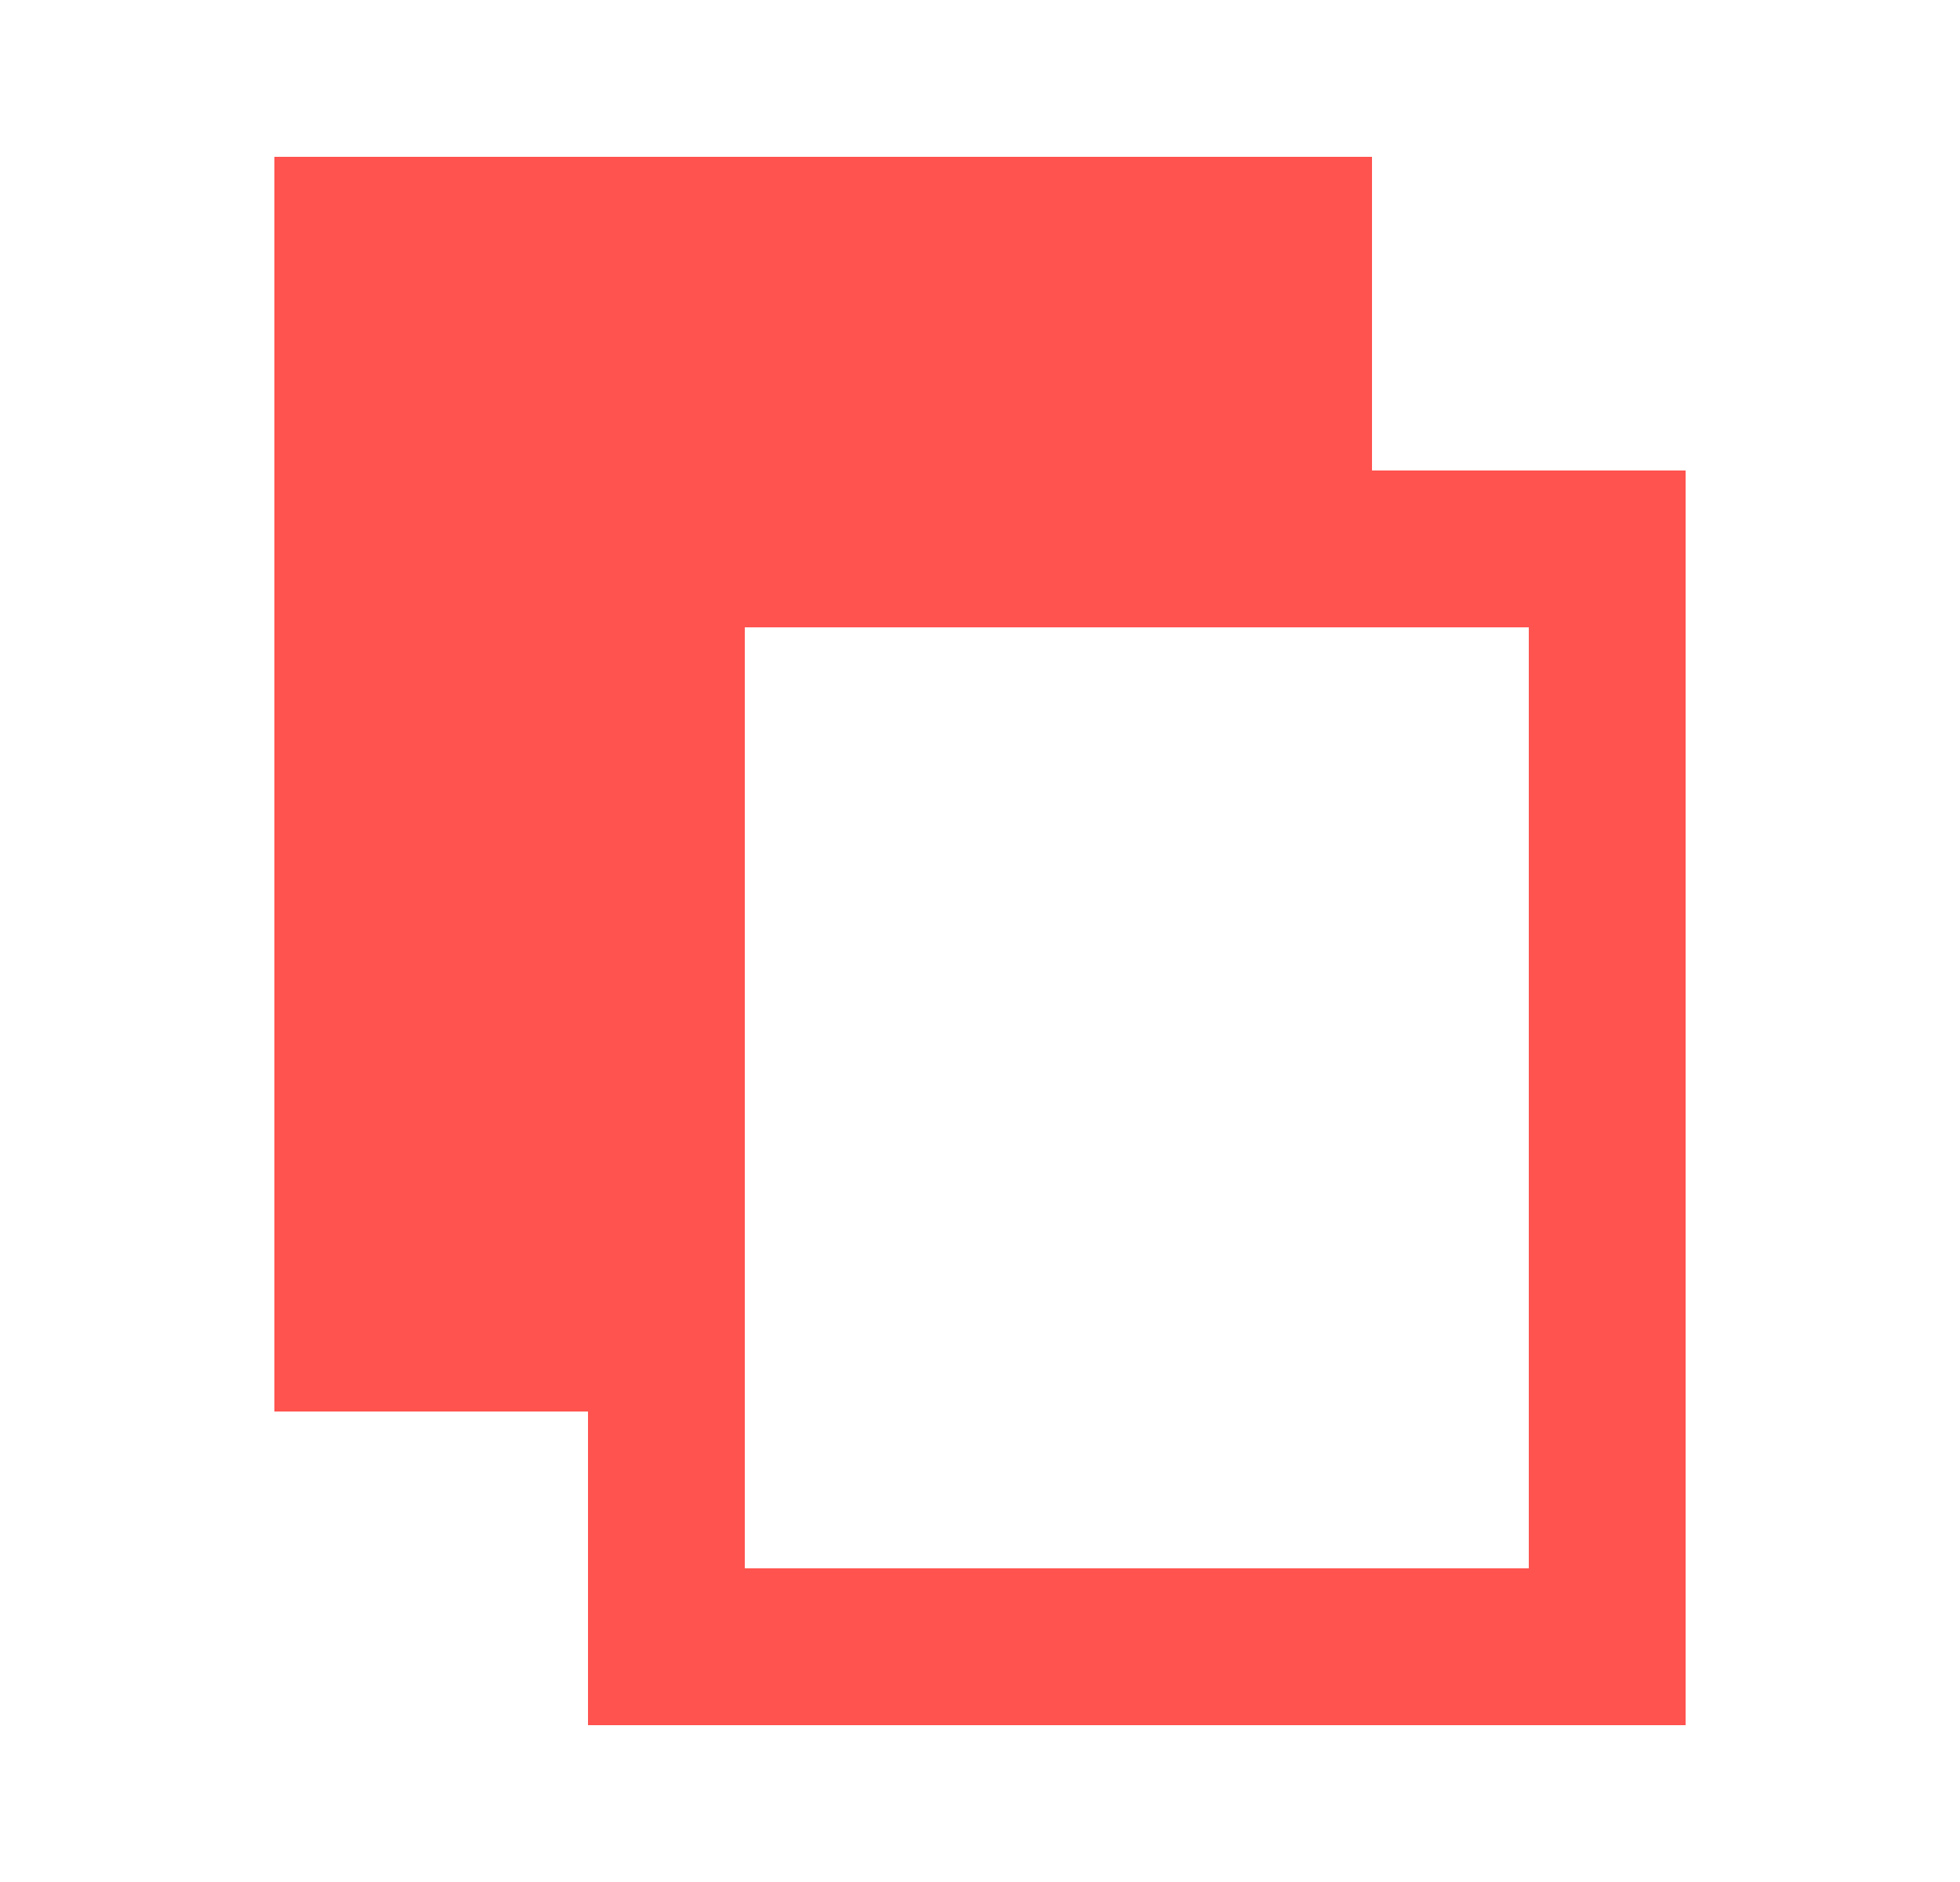 <svg width="25" height="24" viewBox="0 0 25 24" fill="none" xmlns="http://www.w3.org/2000/svg">
<rect x="8.5" y="7" width="12" height="14" stroke="#FF534F" stroke-width="2" stroke-linecap="square"/>
<path d="M16.5 3H4.5V17H8.5V7H16.5V3Z" fill="#FF534F" stroke="#FF534F" stroke-width="2" stroke-linecap="square"/>
</svg>
